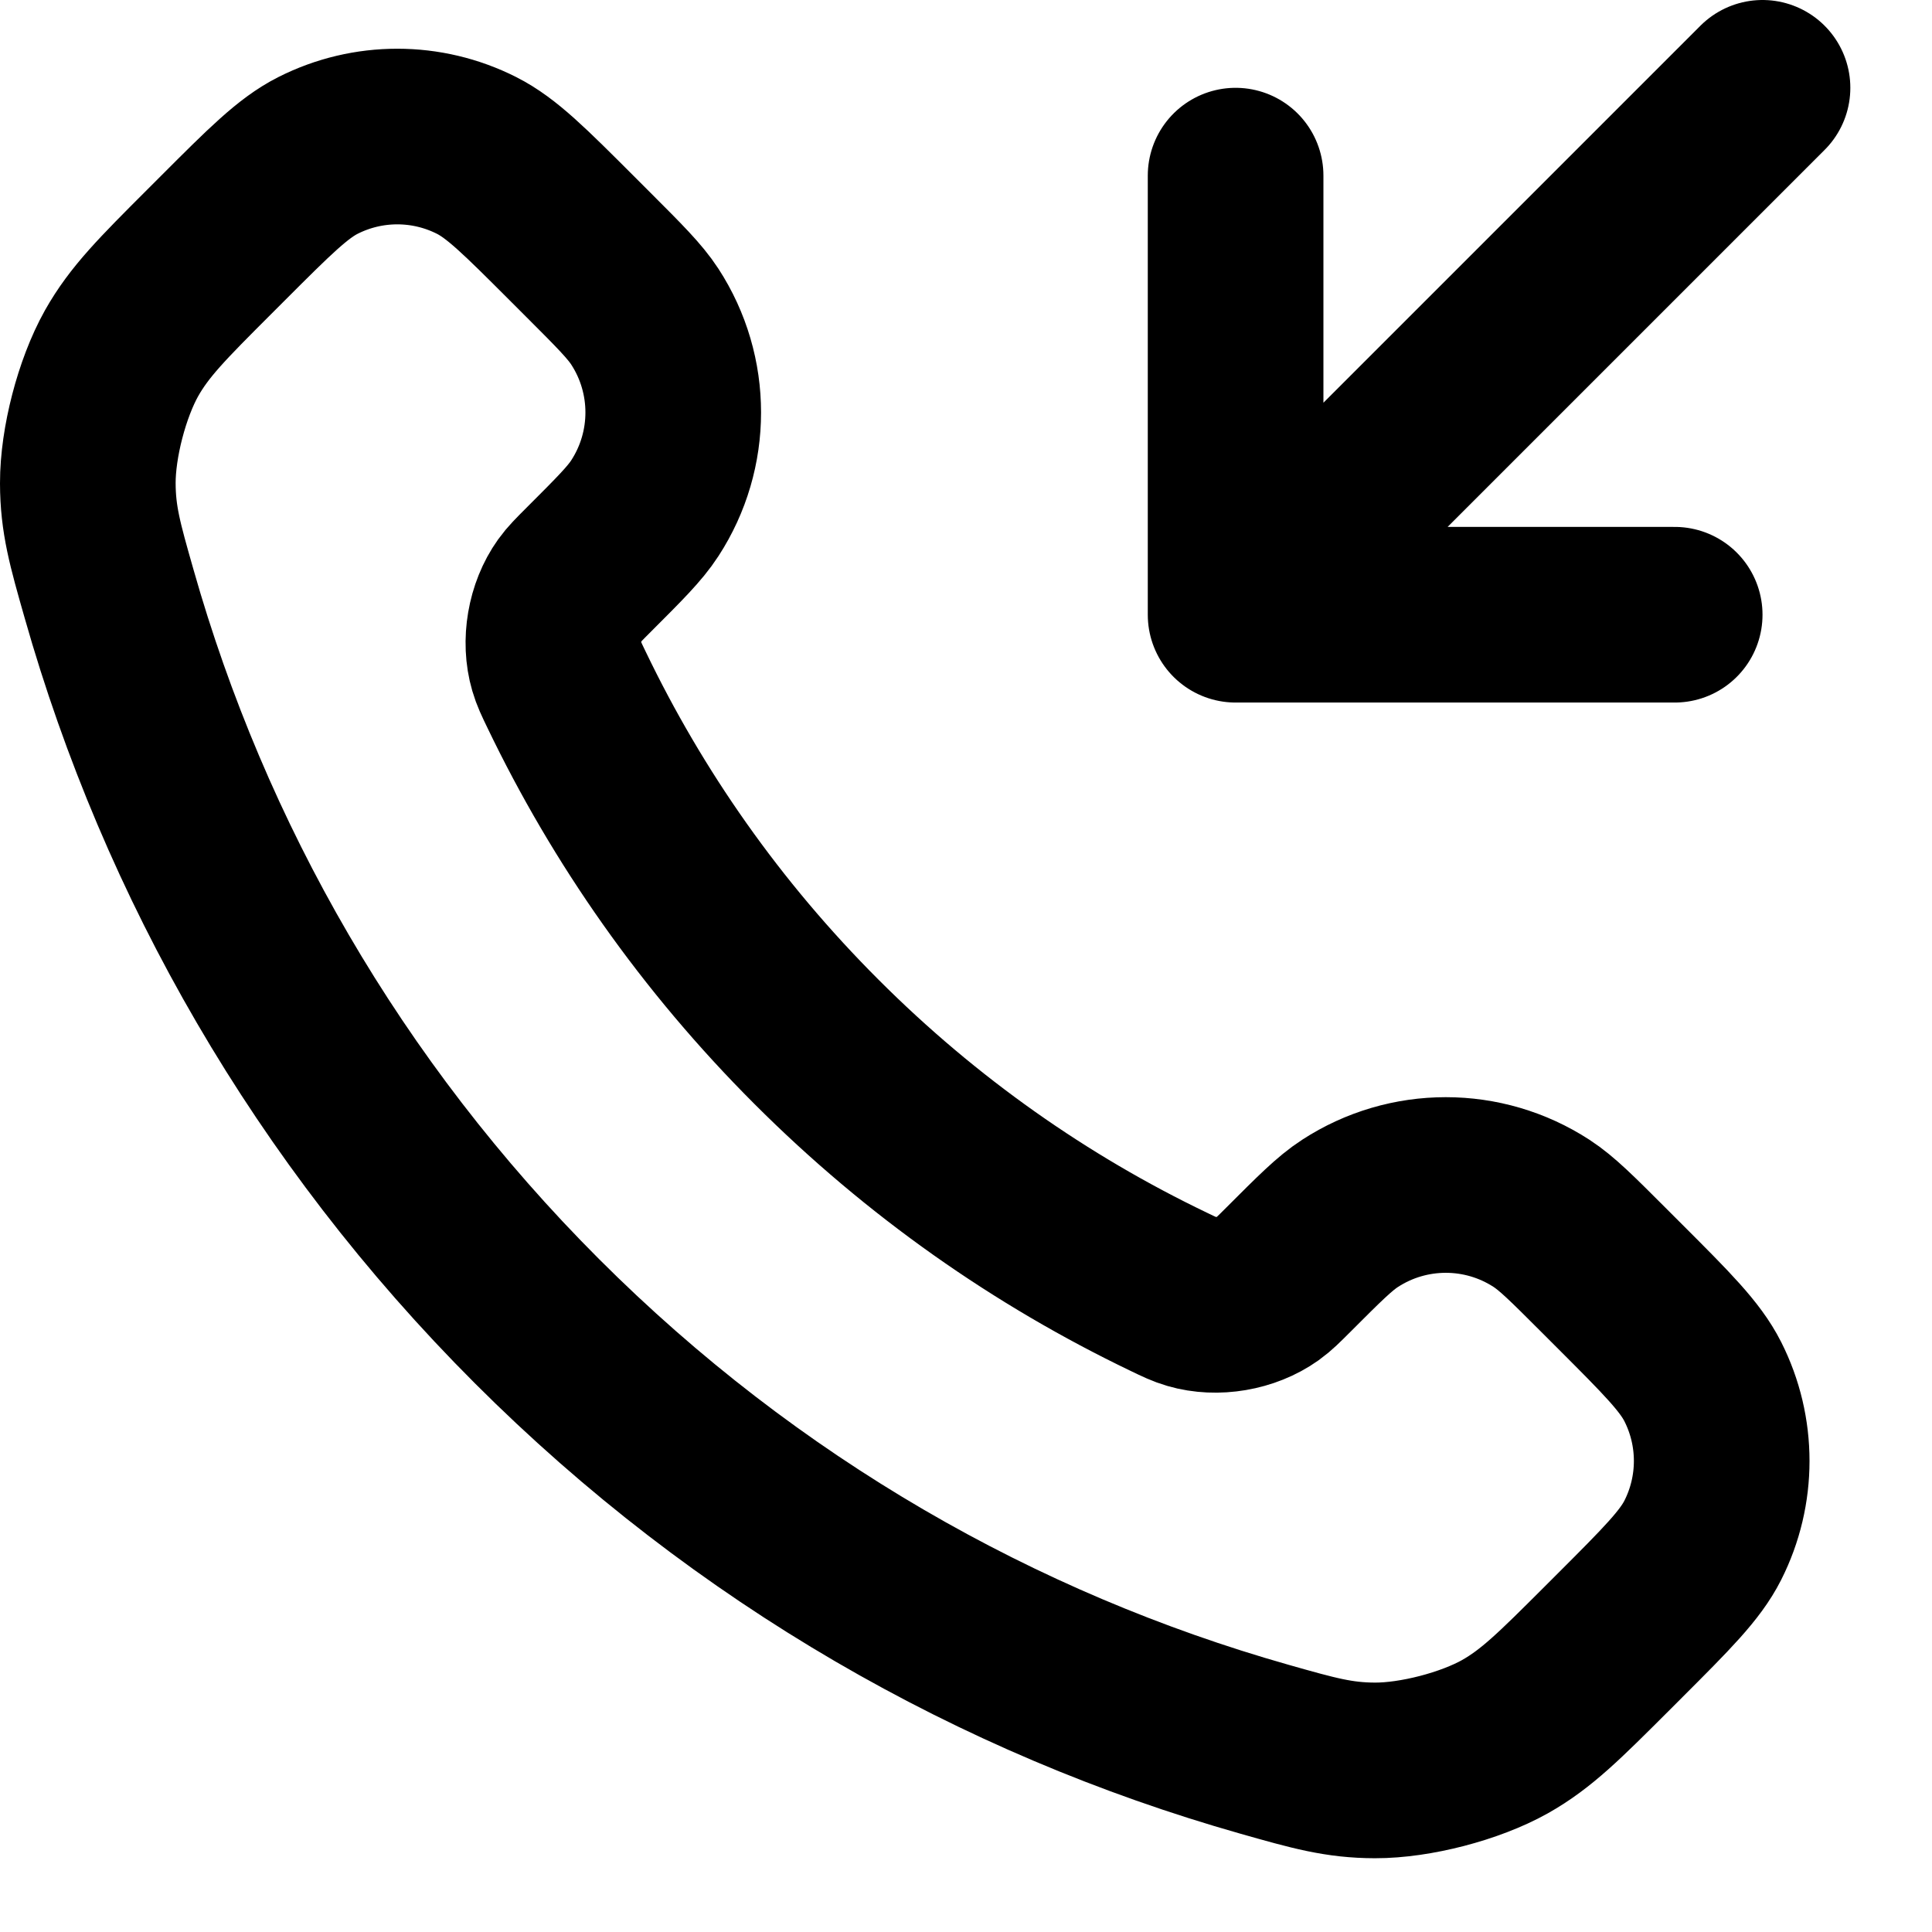 <svg width="22" height="22" viewBox="0 0 22 22" fill="none" xmlns="http://www.w3.org/2000/svg">
<path d="M14.07 2V7M14.07 7L19.07 7M14.07 7L20.07 1M9.297 11.863C8.095 10.662 7.147 9.303 6.451 7.853C6.391 7.729 6.361 7.666 6.338 7.587C6.256 7.307 6.315 6.963 6.485 6.725C6.533 6.658 6.59 6.601 6.704 6.487C7.054 6.137 7.229 5.963 7.343 5.787C7.774 5.124 7.774 4.269 7.343 3.606C7.229 3.431 7.054 3.256 6.704 2.906L6.509 2.711C5.978 2.18 5.712 1.914 5.427 1.77C4.859 1.483 4.189 1.483 3.621 1.77C3.336 1.914 3.07 2.18 2.539 2.711L2.381 2.869C1.851 3.399 1.587 3.663 1.384 4.023C1.16 4.423 0.999 5.043 1 5.502C1.001 5.915 1.081 6.197 1.242 6.761C2.103 9.795 3.727 12.657 6.115 15.045C8.503 17.433 11.365 19.058 14.399 19.919C14.963 20.079 15.245 20.159 15.658 20.16C16.116 20.161 16.737 20 17.137 19.776C17.497 19.573 17.761 19.308 18.291 18.779L18.449 18.621C18.98 18.09 19.246 17.824 19.39 17.539C19.677 16.971 19.677 16.301 19.39 15.733C19.246 15.448 18.98 15.182 18.449 14.651L18.254 14.456C17.904 14.106 17.729 13.931 17.554 13.817C16.891 13.386 16.036 13.386 15.373 13.817C15.197 13.931 15.023 14.106 14.673 14.456C14.559 14.57 14.502 14.627 14.435 14.675C14.197 14.845 13.853 14.904 13.573 14.822C13.494 14.799 13.431 14.769 13.307 14.709C11.857 14.013 10.498 13.065 9.297 11.863Z" stroke="black" stroke-width="2" stroke-linecap="round" stroke-linejoin="round"/>
</svg>
